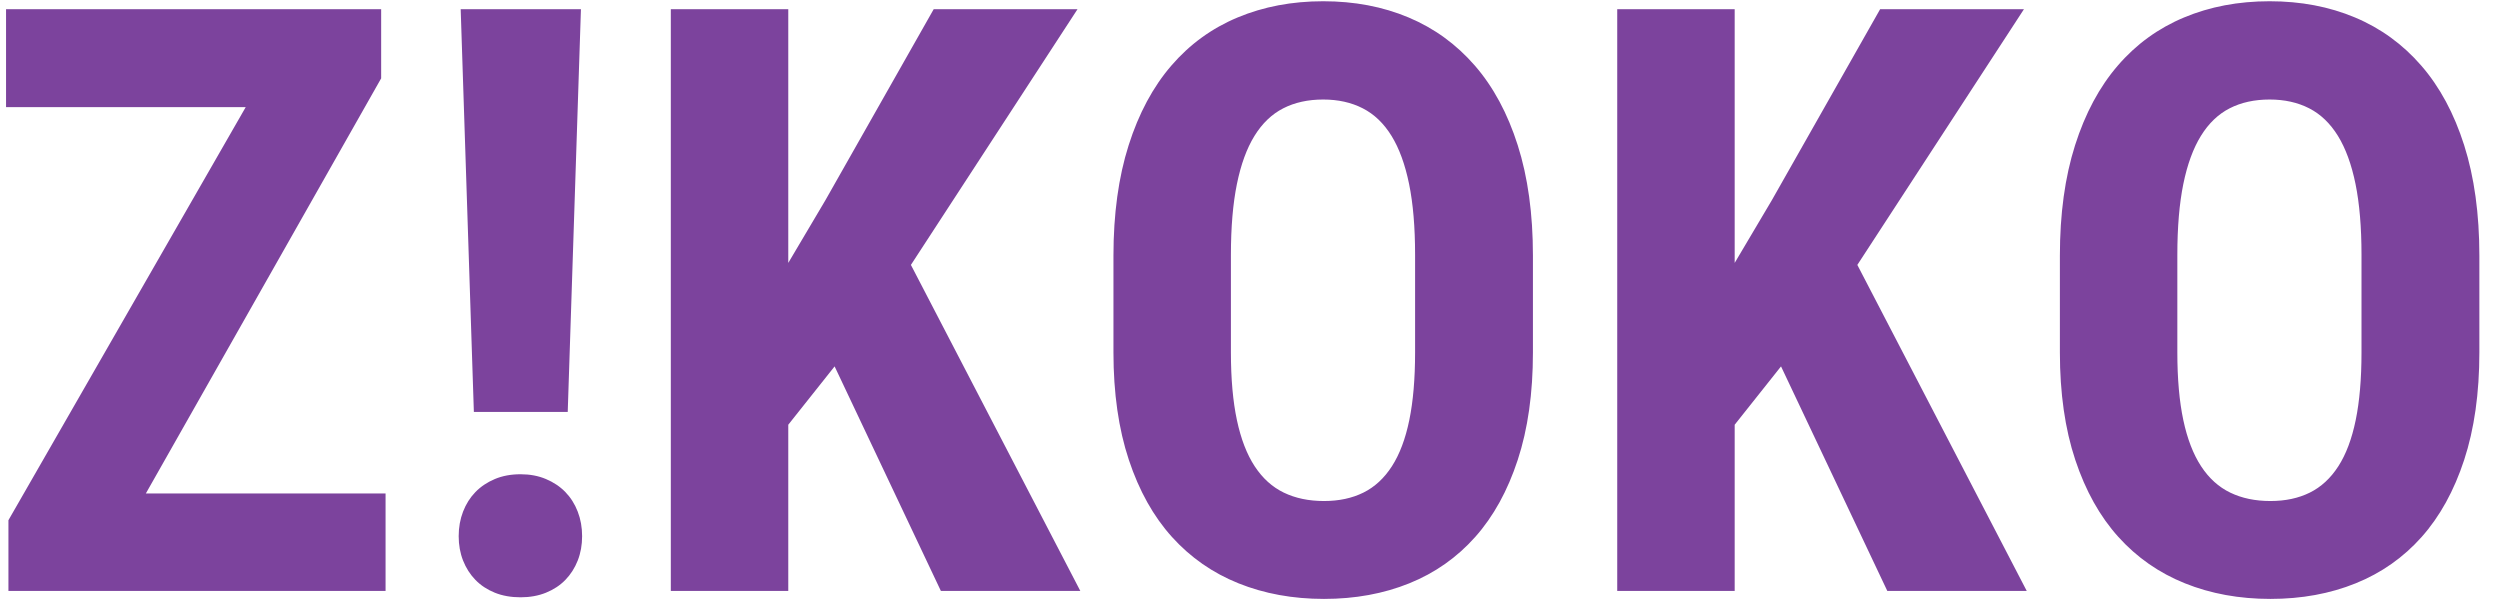 <?xml version="1.0" encoding="UTF-8"?>
<svg width="110px" height="27px" viewBox="0 0 110 27" version="1.1" xmlns="http://www.w3.org/2000/svg" xmlns:xlink="http://www.w3.org/1999/xlink">
    <!-- Generator: Sketch 41.2 (35397) - http://www.bohemiancoding.com/sketch -->
    <title>Z!KOKO</title>
    <desc>Created with Sketch.</desc>
    <defs></defs>
    <g id="Page-3" stroke="none" stroke-width="1" fill="none" fill-rule="evenodd">
        <g id="Home---Desktop" transform="translate(-161, -21)" fill="#7C439D">
            <path d="M167.418,42.711 L177.965,42.711 L177.965,47 L161.371,47 L161.371,43.889 L171.812,25.713 L161.266,25.713 L161.266,21.406 L177.771,21.406 L177.771,24.447 L167.418,42.711 Z M185.98,39.125 L181.85,39.125 L181.27,21.406 L186.561,21.406 L185.98,39.125 Z M181.182,44.592 C181.182,44.205 181.246,43.845 181.375,43.511 C181.504,43.177 181.686,42.89 181.92,42.649 C182.154,42.409 182.438,42.219 182.772,42.078 C183.106,41.937 183.484,41.867 183.906,41.867 C184.316,41.867 184.688,41.937 185.022,42.078 C185.356,42.219 185.641,42.409 185.875,42.649 C186.109,42.89 186.291,43.177 186.42,43.511 C186.549,43.845 186.613,44.205 186.613,44.592 C186.613,44.979 186.549,45.336 186.42,45.664 C186.291,45.992 186.109,46.276 185.875,46.517 C185.641,46.757 185.356,46.944 185.022,47.079 C184.688,47.214 184.316,47.281 183.906,47.281 C183.484,47.281 183.106,47.214 182.772,47.079 C182.438,46.944 182.154,46.757 181.92,46.517 C181.686,46.276 181.504,45.992 181.375,45.664 C181.246,45.336 181.182,44.979 181.182,44.592 Z M197.723,37.121 L195.684,39.688 L195.684,47 L190.516,47 L190.516,21.406 L195.684,21.406 L195.684,32.568 L197.318,29.809 L202.082,21.406 L208.41,21.406 L201.08,32.656 L208.533,47 L202.398,47 L197.723,37.121 Z M228.449,36.506 C228.449,38.299 228.227,39.875 227.781,41.234 C227.336,42.594 226.712,43.725 225.909,44.627 C225.106,45.529 224.14,46.209 223.009,46.666 C221.878,47.123 220.627,47.352 219.256,47.352 C217.885,47.352 216.631,47.123 215.494,46.666 C214.357,46.209 213.382,45.529 212.567,44.627 C211.753,43.725 211.12,42.594 210.669,41.234 C210.218,39.875 209.992,38.299 209.992,36.506 L209.992,32.252 C209.992,30.412 210.215,28.792 210.66,27.392 C211.105,25.991 211.732,24.822 212.541,23.885 C213.35,22.947 214.322,22.241 215.459,21.767 C216.596,21.292 217.85,21.055 219.221,21.055 C220.592,21.055 221.843,21.292 222.974,21.767 C224.104,22.241 225.077,22.947 225.892,23.885 C226.706,24.822 227.336,25.991 227.781,27.392 C228.227,28.792 228.449,30.412 228.449,32.252 L228.449,36.506 Z M223.264,32.217 C223.264,30.998 223.176,29.958 223,29.097 C222.824,28.235 222.566,27.529 222.227,26.979 C221.887,26.428 221.465,26.023 220.961,25.766 C220.457,25.508 219.877,25.379 219.221,25.379 C218.553,25.379 217.967,25.508 217.463,25.766 C216.959,26.023 216.537,26.428 216.197,26.979 C215.857,27.529 215.6,28.235 215.424,29.097 C215.248,29.958 215.16,30.998 215.16,32.217 L215.16,36.506 C215.16,37.666 215.248,38.659 215.424,39.485 C215.6,40.312 215.86,40.988 216.206,41.516 C216.552,42.043 216.979,42.43 217.489,42.676 C217.999,42.922 218.588,43.045 219.256,43.045 C219.912,43.045 220.489,42.922 220.987,42.676 C221.485,42.43 221.904,42.043 222.244,41.516 C222.584,40.988 222.839,40.312 223.009,39.485 C223.179,38.659 223.264,37.666 223.264,36.506 L223.264,32.217 Z M239.365,37.121 L237.326,39.688 L237.326,47 L232.158,47 L232.158,21.406 L237.326,21.406 L237.326,32.568 L238.961,29.809 L243.725,21.406 L250.053,21.406 L242.723,32.656 L250.176,47 L244.041,47 L239.365,37.121 Z M270.092,36.506 C270.092,38.299 269.869,39.875 269.424,41.234 C268.979,42.594 268.354,43.725 267.552,44.627 C266.749,45.529 265.782,46.209 264.651,46.666 C263.521,47.123 262.27,47.352 260.898,47.352 C259.527,47.352 258.273,47.123 257.137,46.666 C256,46.209 255.024,45.529 254.21,44.627 C253.396,43.725 252.763,42.594 252.312,41.234 C251.86,39.875 251.635,38.299 251.635,36.506 L251.635,32.252 C251.635,30.412 251.857,28.792 252.303,27.392 C252.748,25.991 253.375,24.822 254.184,23.885 C254.992,22.947 255.965,22.241 257.102,21.767 C258.238,21.292 259.492,21.055 260.863,21.055 C262.234,21.055 263.485,21.292 264.616,21.767 C265.747,22.241 266.72,22.947 267.534,23.885 C268.349,24.822 268.979,25.991 269.424,27.392 C269.869,28.792 270.092,30.412 270.092,32.252 L270.092,36.506 Z M264.906,32.217 C264.906,30.998 264.818,29.958 264.643,29.097 C264.467,28.235 264.209,27.529 263.869,26.979 C263.529,26.428 263.107,26.023 262.604,25.766 C262.1,25.508 261.52,25.379 260.863,25.379 C260.195,25.379 259.609,25.508 259.105,25.766 C258.602,26.023 258.18,26.428 257.84,26.979 C257.5,27.529 257.242,28.235 257.066,29.097 C256.891,29.958 256.803,30.998 256.803,32.217 L256.803,36.506 C256.803,37.666 256.891,38.659 257.066,39.485 C257.242,40.312 257.503,40.988 257.849,41.516 C258.194,42.043 258.622,42.43 259.132,42.676 C259.642,42.922 260.23,43.045 260.898,43.045 C261.555,43.045 262.132,42.922 262.63,42.676 C263.128,42.43 263.547,42.043 263.887,41.516 C264.227,40.988 264.481,40.312 264.651,39.485 C264.821,38.659 264.906,37.666 264.906,36.506 L264.906,32.217 Z" id="Z!KOKO"></path>
        </g>
    </g>
</svg>